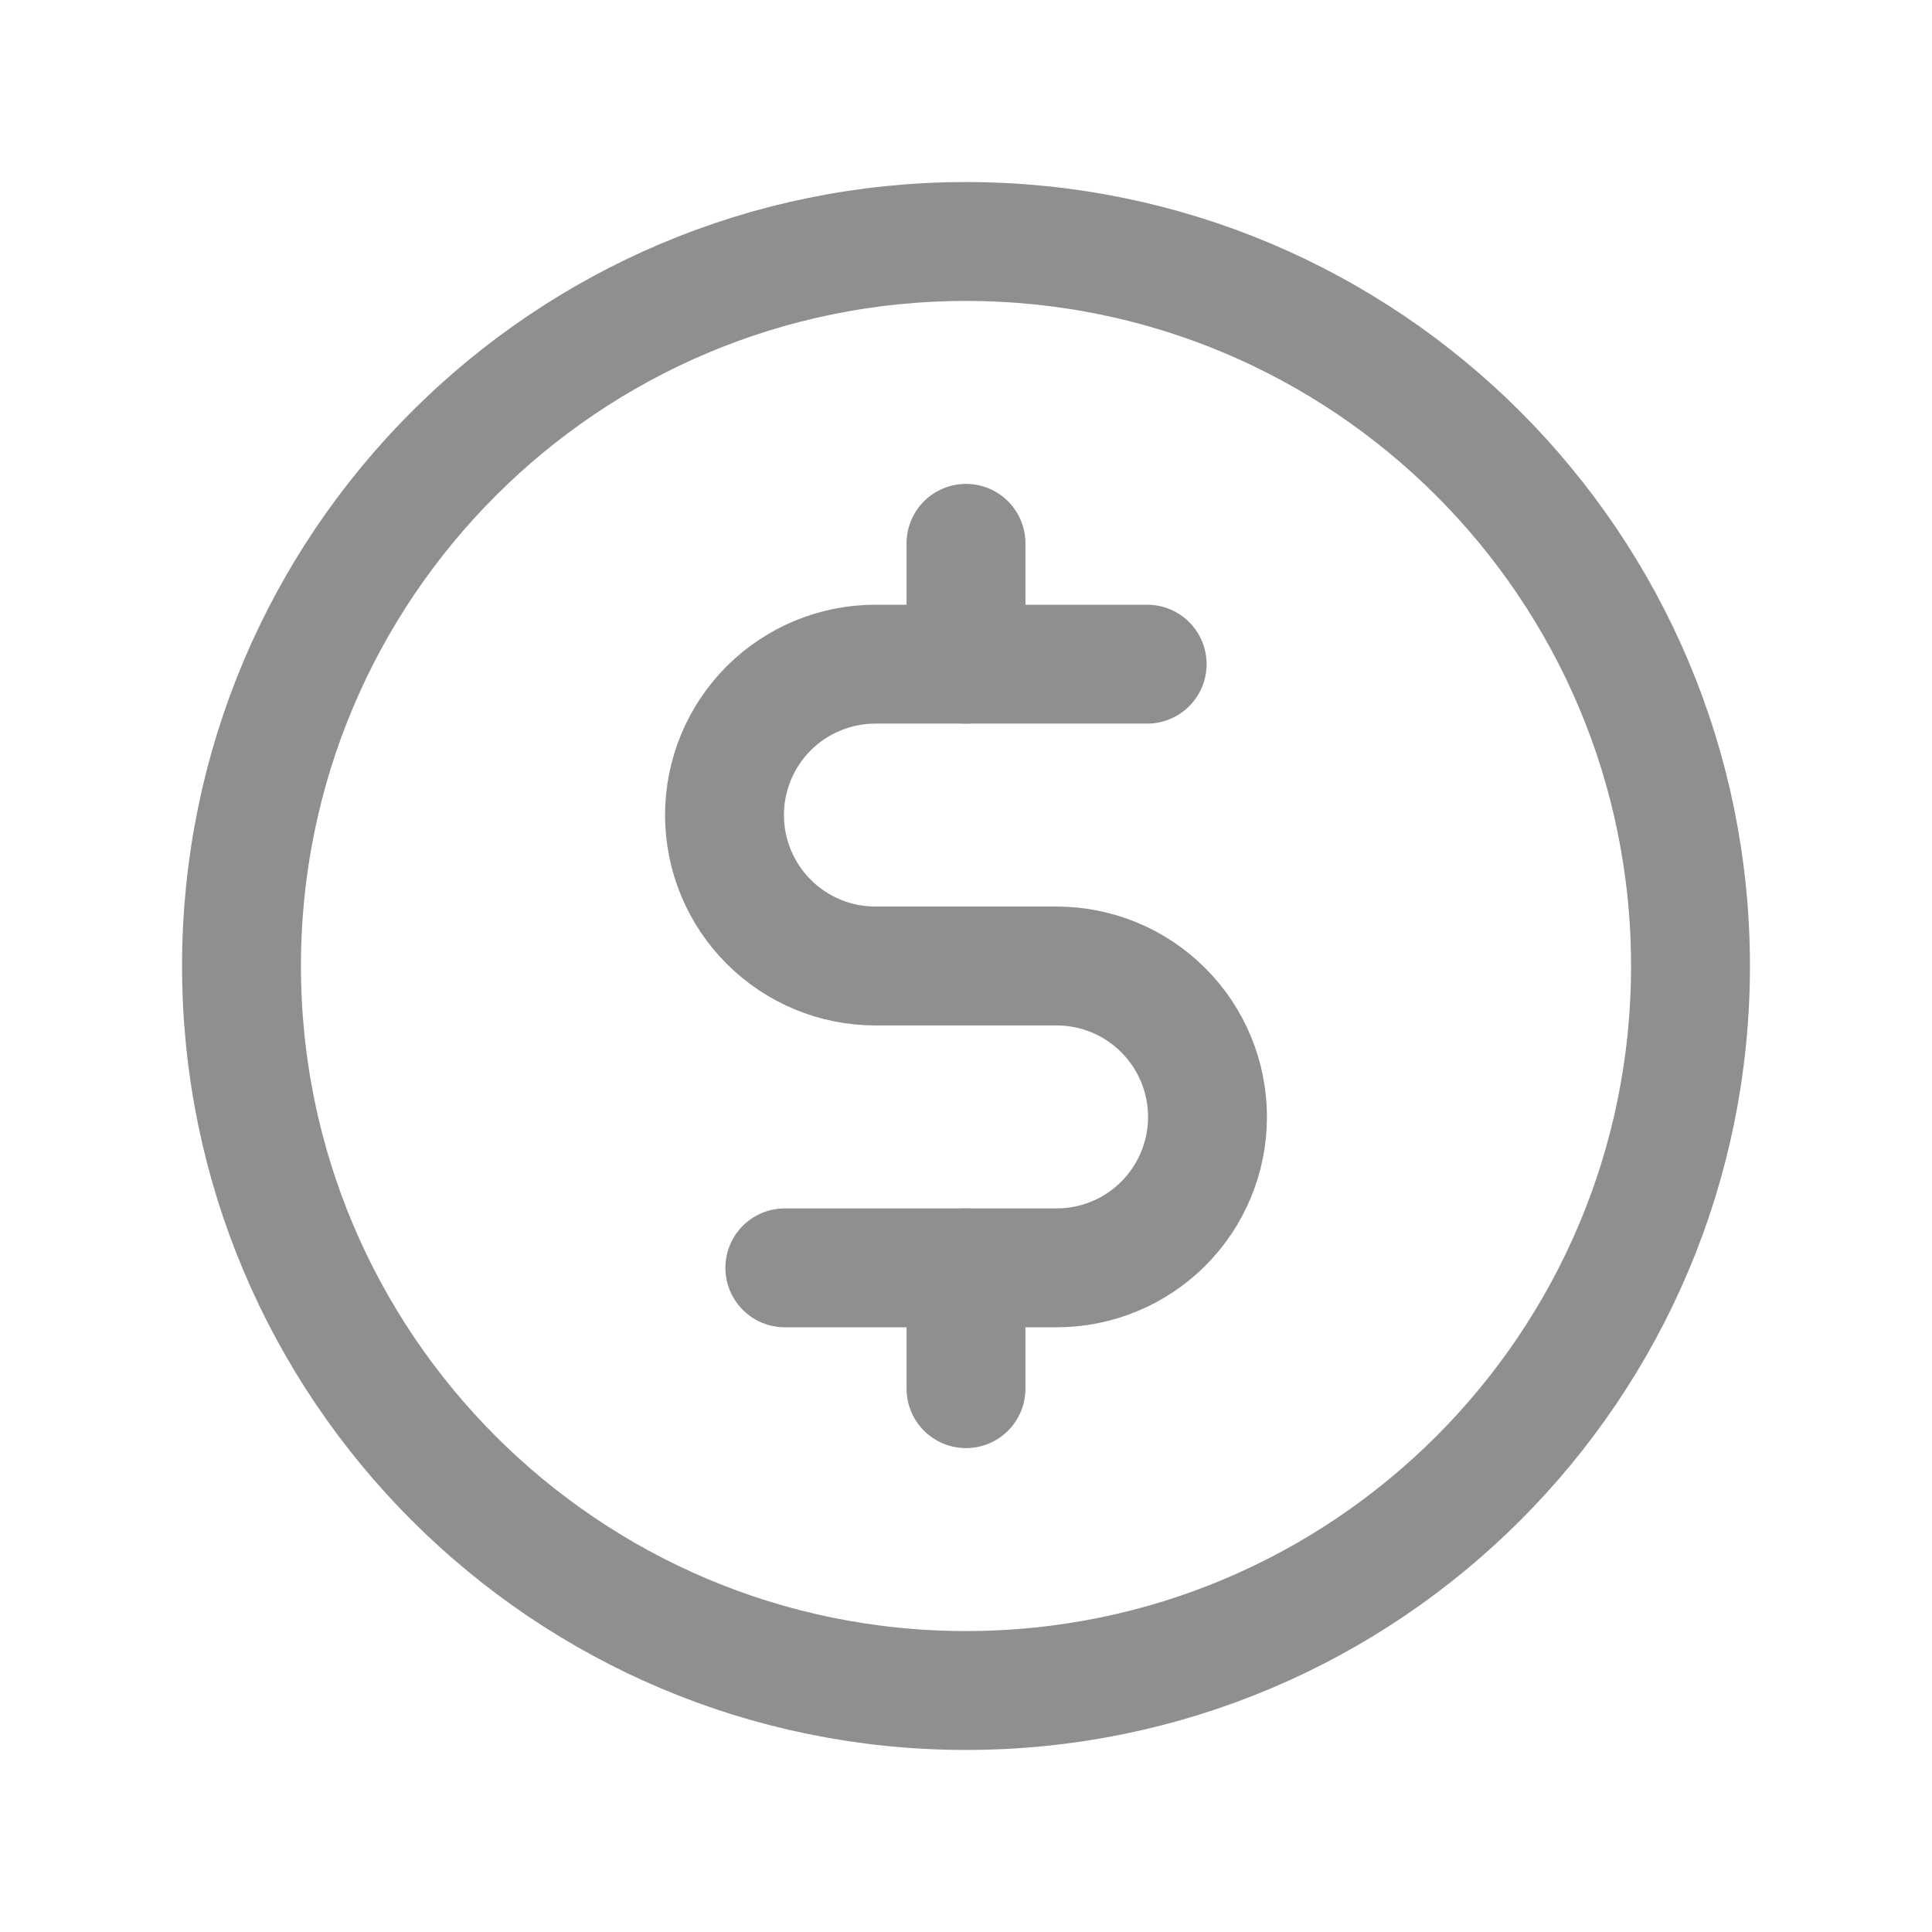 <svg width="26" height="26" viewBox="0 0 26 26" fill="none" xmlns="http://www.w3.org/2000/svg">
<path d="M13 7.312V8.938" stroke="#8F8F8F" stroke-width="1.6" stroke-linecap="round" stroke-linejoin="round"/>
<path d="M13 17.062V18.688" stroke="#8F8F8F" stroke-width="1.6" stroke-linecap="round" stroke-linejoin="round"/>
<path d="M13 22.75C18.385 22.75 22.75 18.385 22.75 13C22.75 7.615 18.385 3.25 13 3.25C7.615 3.25 3.25 7.615 3.25 13C3.25 18.385 7.615 22.75 13 22.75Z" stroke="#8F8F8F" stroke-width="1.6" stroke-linecap="round" stroke-linejoin="round"/>
<path d="M10.562 17.062H14.219C14.758 17.062 15.274 16.849 15.655 16.468C16.036 16.087 16.25 15.57 16.25 15.031C16.25 14.492 16.036 13.976 15.655 13.595C15.274 13.214 14.758 13 14.219 13H11.781C11.242 13 10.726 12.786 10.345 12.405C9.964 12.024 9.75 11.508 9.75 10.969C9.75 10.43 9.964 9.913 10.345 9.532C10.726 9.152 11.242 8.938 11.781 8.938H15.438" stroke="#8F8F8F" stroke-width="1.6" stroke-linecap="round" stroke-linejoin="round"/>
</svg>
